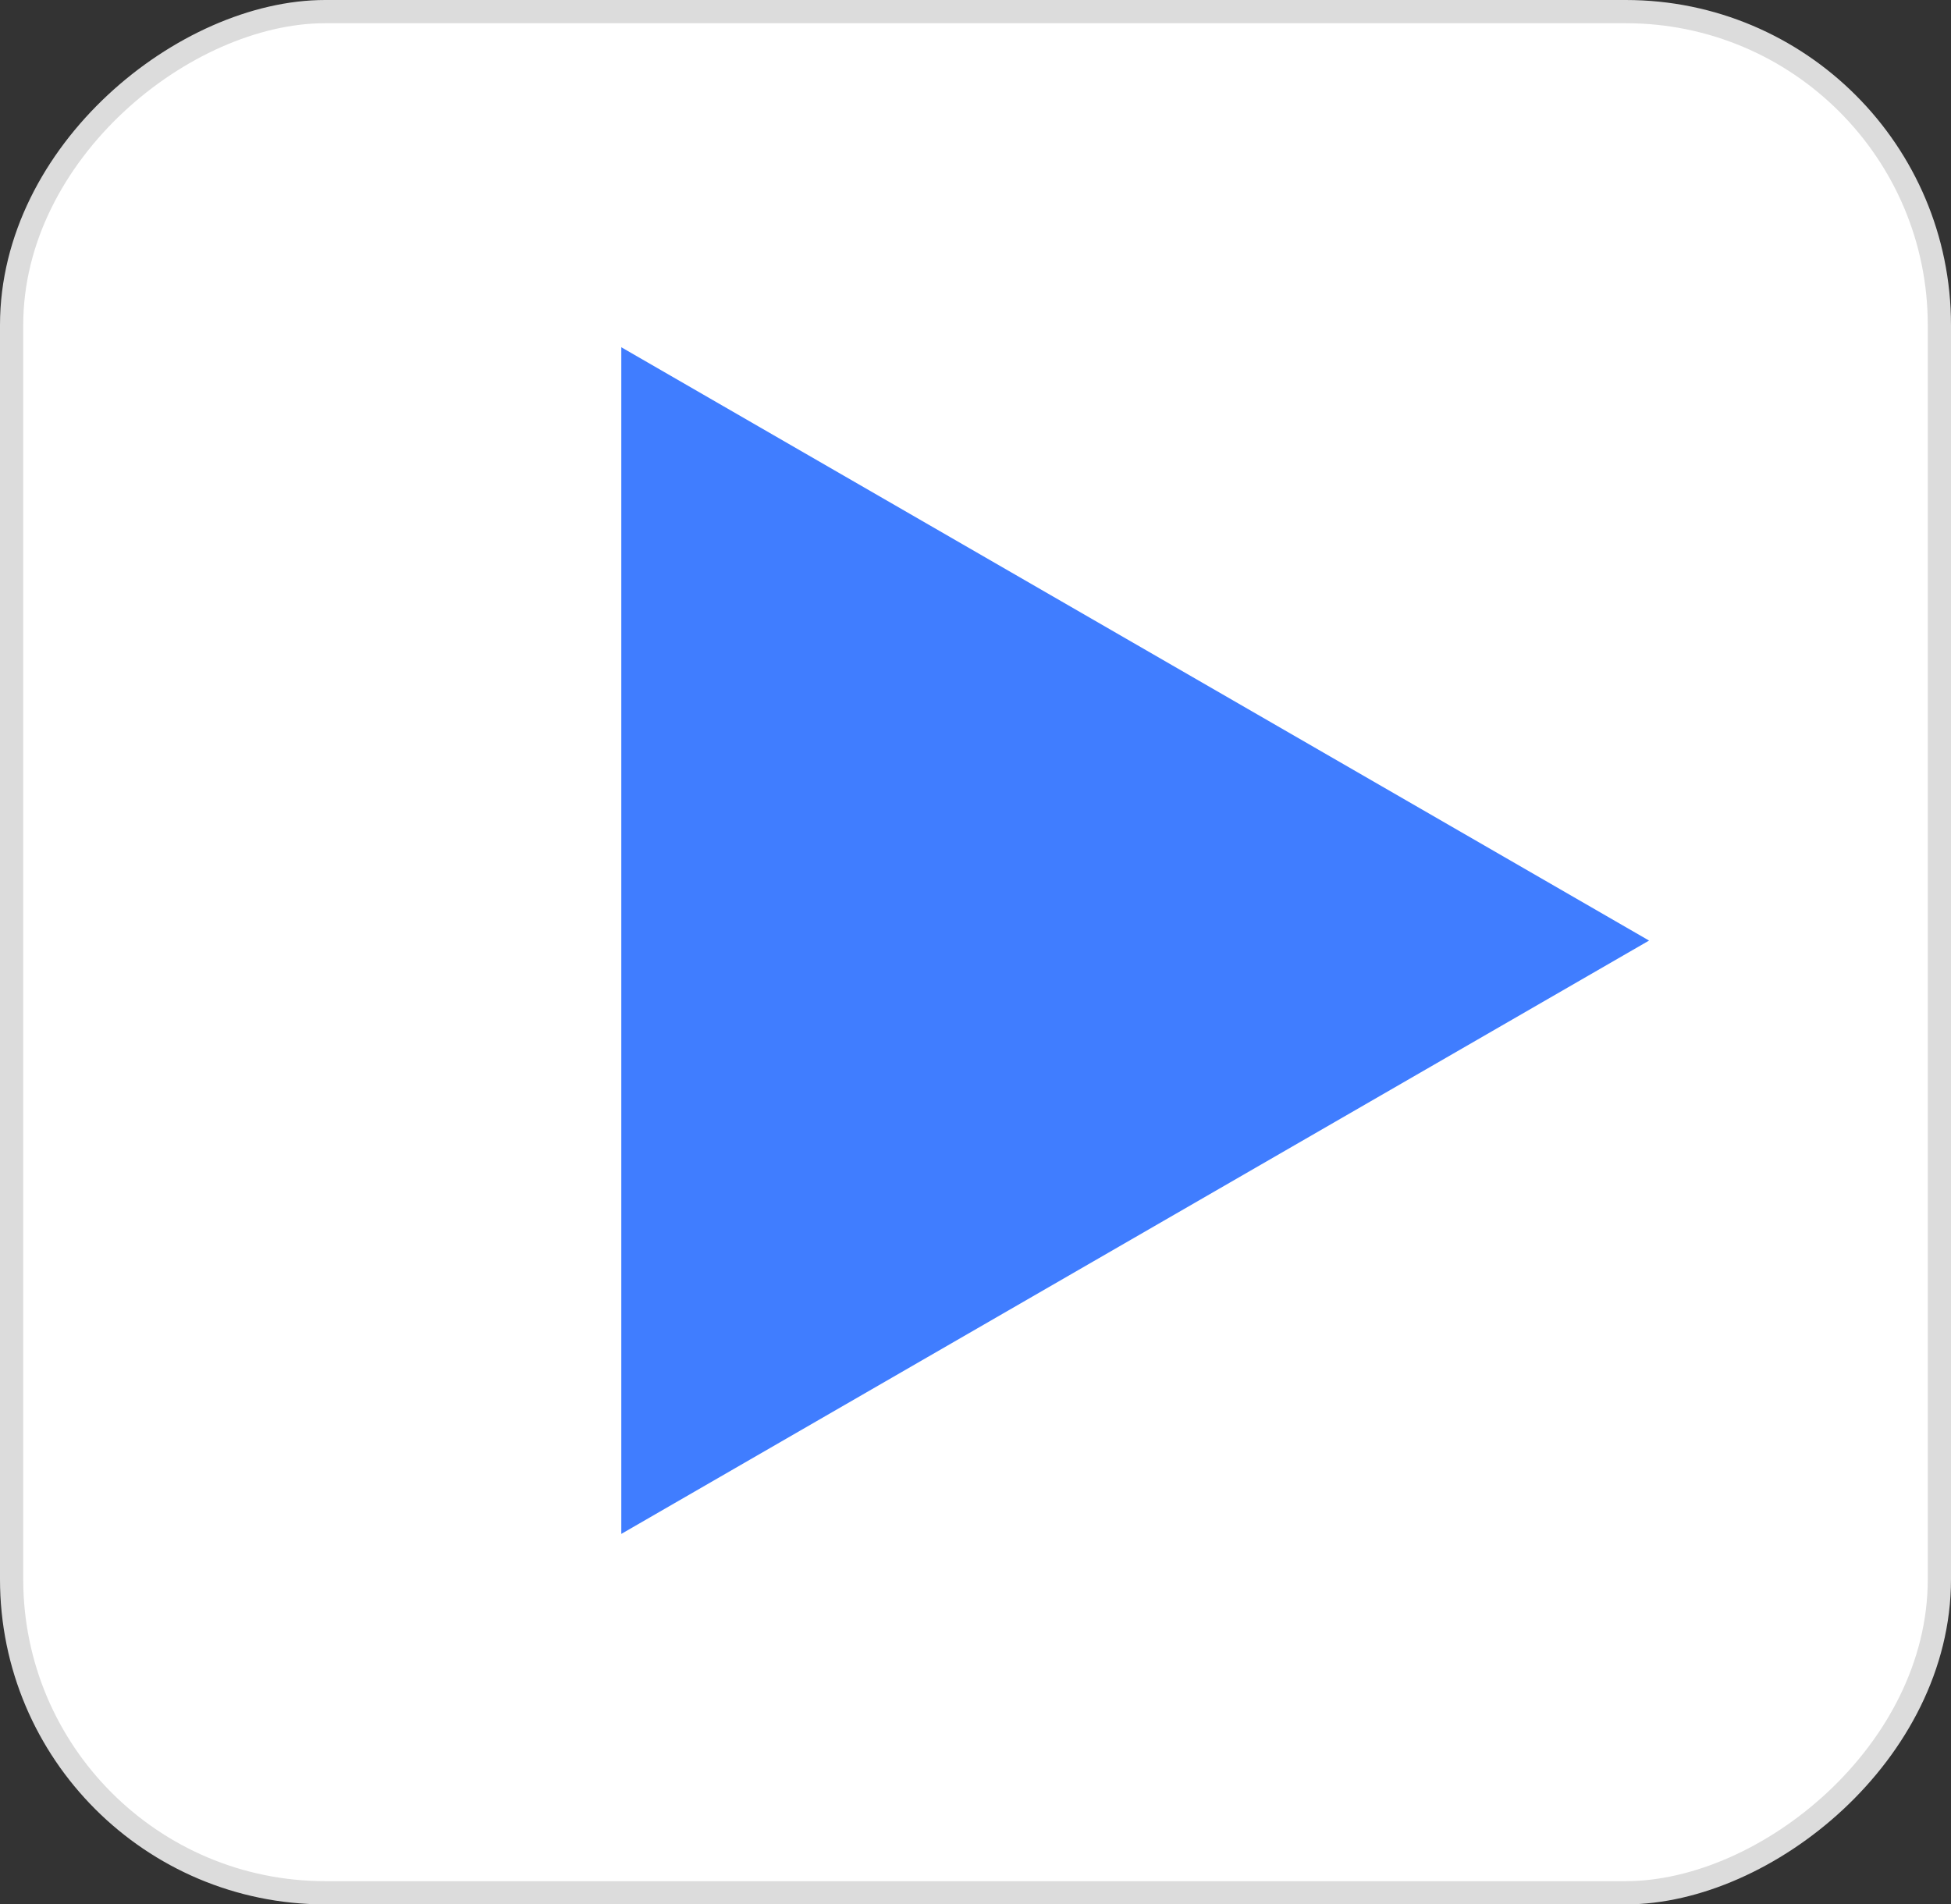 <svg width="84" height="82" viewBox="0 0 84 82" fill="none" xmlns="http://www.w3.org/2000/svg">
<rect x="0" y="0" width="84" height="82" fill="#333333" stroke="none"/>
<rect x="83.5" y="0.5" width="81" height="83" rx="13.5" transform="rotate(90 83.5 0.5)" fill="white" stroke="#DCDCDC"/>
<path d="M71 40.5L26.75 66.048L26.75 14.952L71 40.5Z" fill="#407DFF"/>
</svg>
